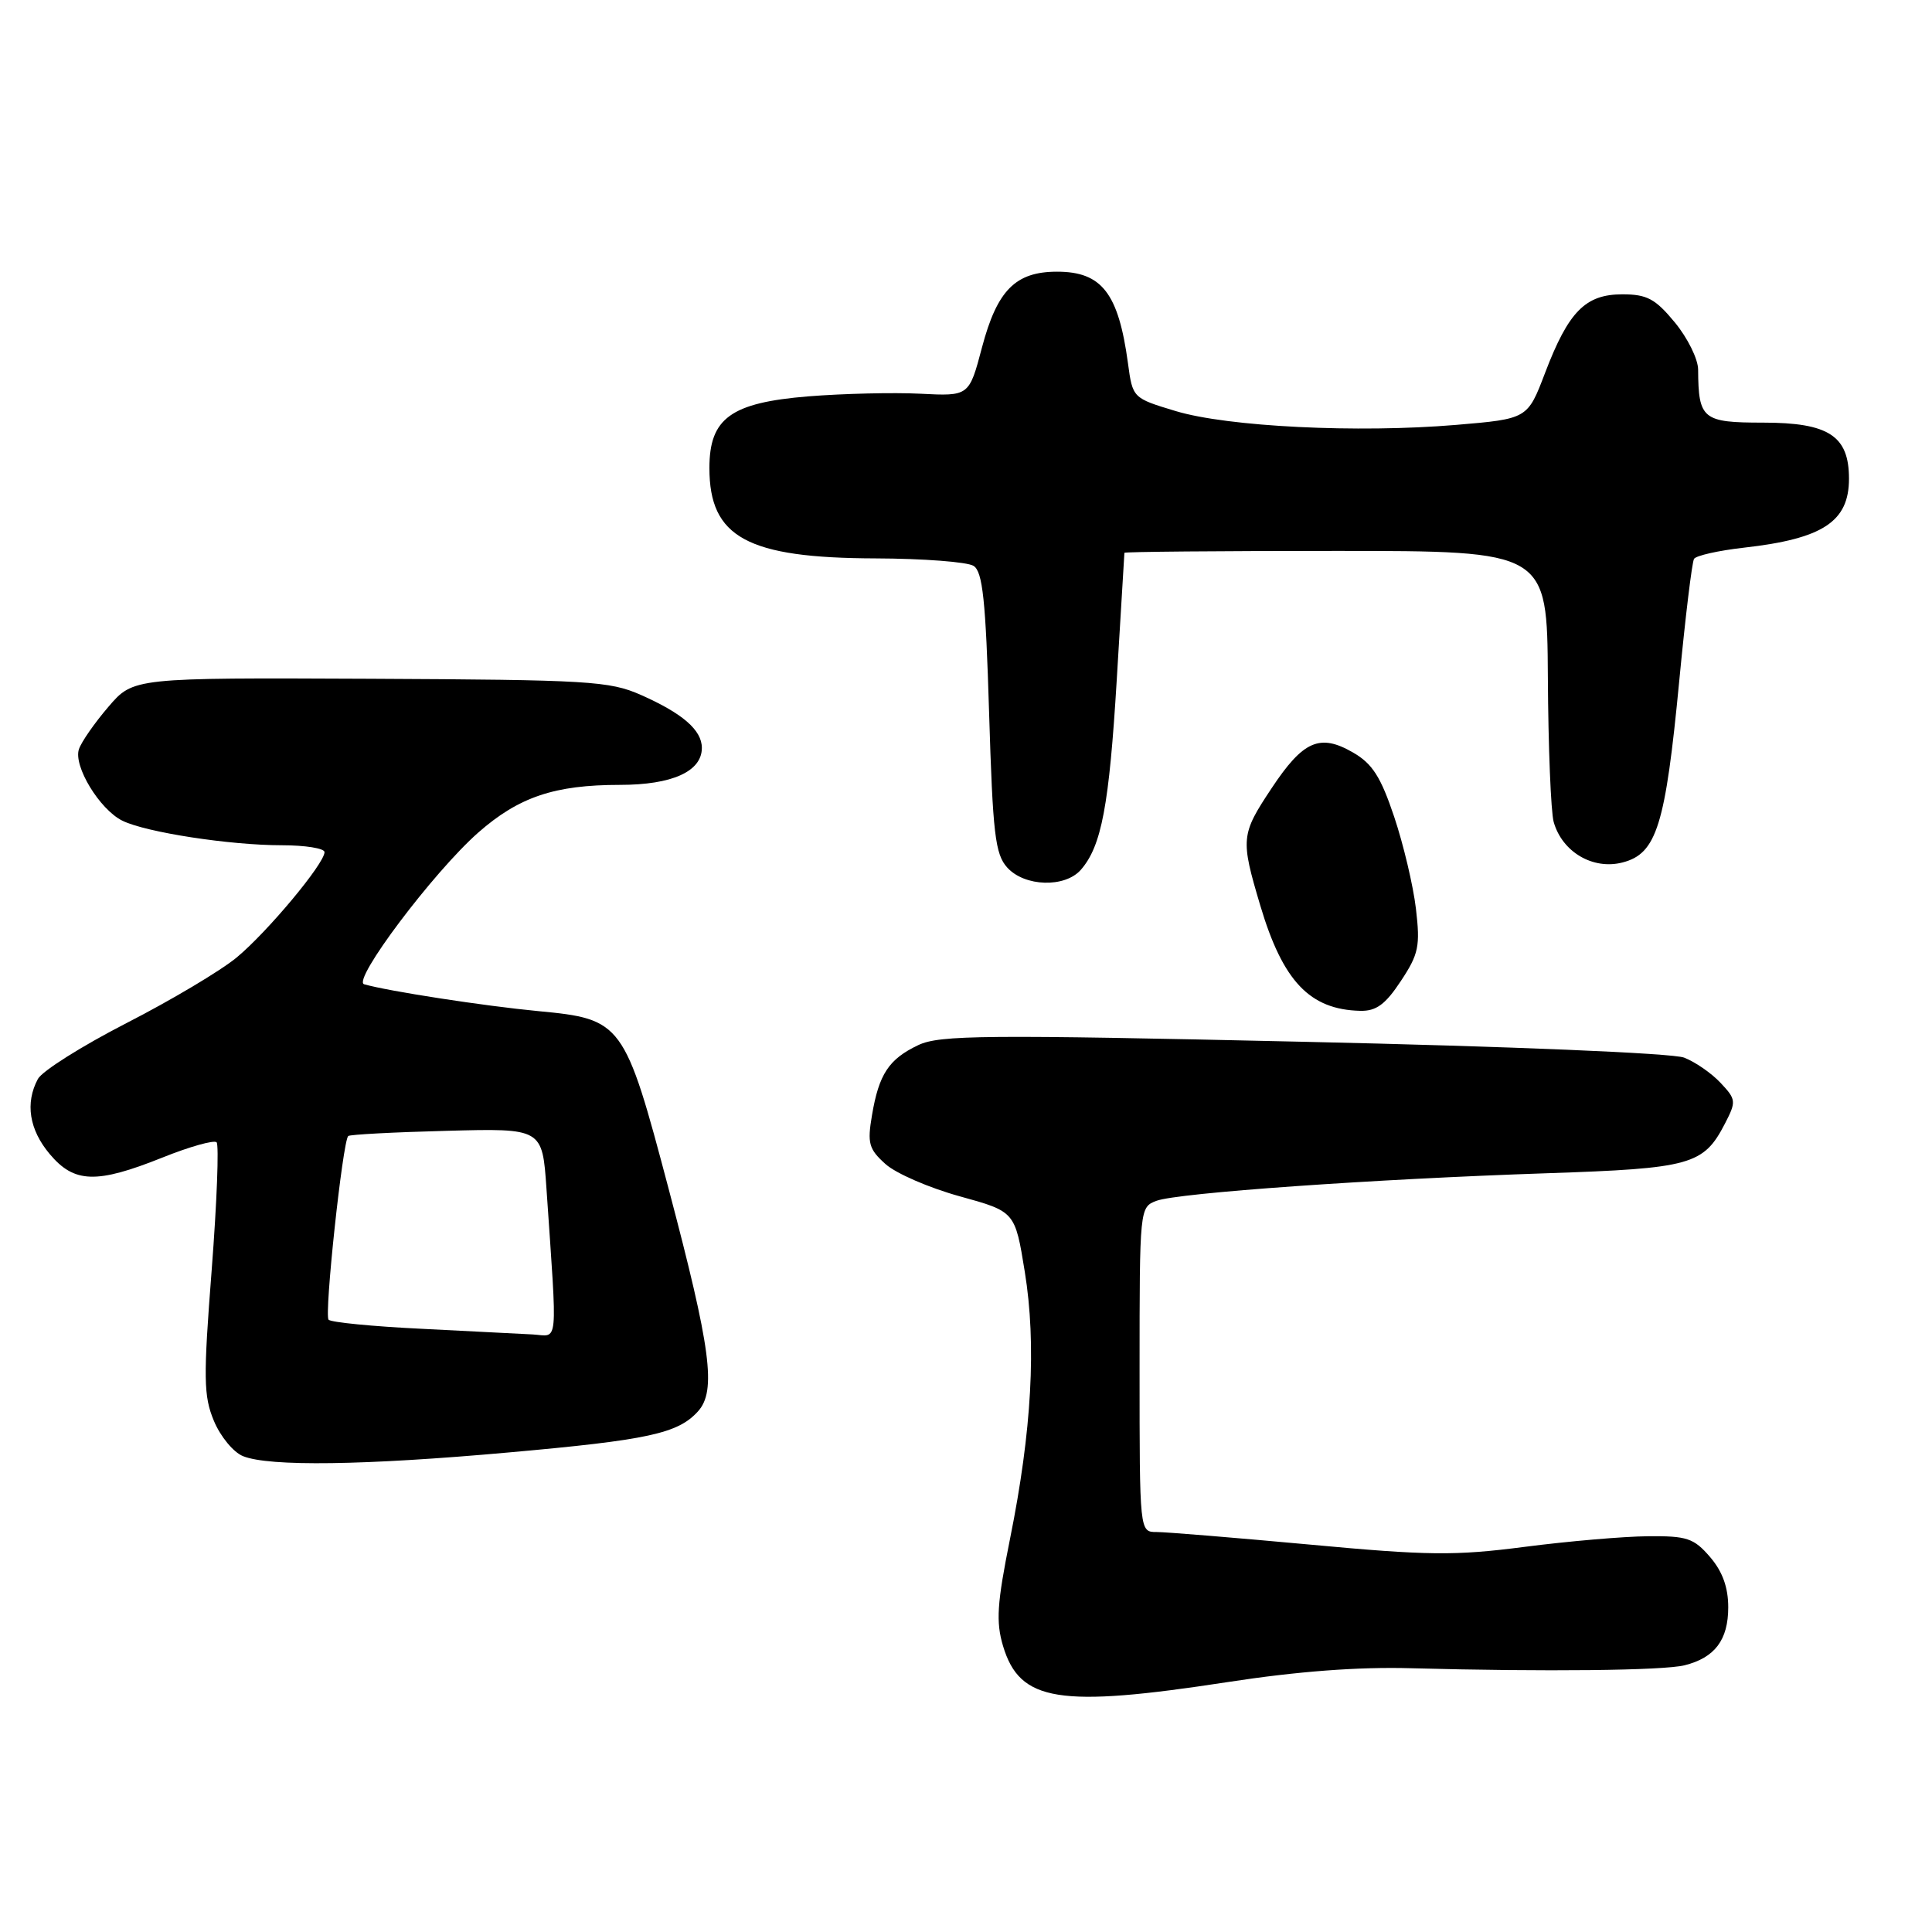 <?xml version="1.0" encoding="UTF-8" standalone="no"?>
<!DOCTYPE svg PUBLIC "-//W3C//DTD SVG 1.1//EN" "http://www.w3.org/Graphics/SVG/1.1/DTD/svg11.dtd" >
<svg xmlns="http://www.w3.org/2000/svg" xmlns:xlink="http://www.w3.org/1999/xlink" version="1.1" viewBox="0 0 256 256">
 <g >
 <path fill="currentColor"
d=" M 162.70 222.88 C 171.93 221.46 179.98 220.85 187.00 221.05 C 204.70 221.53 220.42 221.36 223.21 220.66 C 227.22 219.66 229.00 217.30 229.00 212.98 C 229.00 210.33 228.24 208.23 226.59 206.31 C 224.44 203.81 223.53 203.51 218.34 203.56 C 215.13 203.59 207.78 204.22 202.00 204.97 C 192.80 206.16 189.27 206.13 173.50 204.66 C 163.60 203.75 154.49 203.00 153.25 203.00 C 151.00 203.00 151.00 203.00 151.00 181.48 C 151.00 160.07 151.01 159.95 153.25 159.11 C 156.08 158.06 182.04 156.23 205.00 155.46 C 224.06 154.82 225.73 154.36 228.56 148.89 C 230.08 145.95 230.05 145.68 227.98 143.48 C 226.78 142.20 224.61 140.70 223.15 140.14 C 221.63 139.55 200.15 138.65 172.69 138.04 C 130.51 137.09 124.51 137.14 121.68 138.48 C 117.77 140.34 116.46 142.32 115.54 147.79 C 114.91 151.49 115.12 152.26 117.34 154.25 C 118.72 155.49 123.15 157.41 127.18 158.52 C 134.50 160.54 134.50 160.54 135.79 168.52 C 137.35 178.14 136.72 189.57 133.84 203.87 C 132.11 212.48 131.95 214.89 132.91 218.11 C 135.13 225.50 140.28 226.32 162.70 222.88 Z  M 67.37 192.46 C 85.89 190.81 89.83 189.95 92.48 187.02 C 94.95 184.30 94.21 178.75 88.59 157.50 C 82.76 135.45 82.45 135.03 71.34 133.98 C 64.26 133.31 51.44 131.34 48.25 130.42 C 46.60 129.95 57.43 115.56 63.36 110.33 C 68.74 105.60 73.48 104.00 82.14 104.00 C 89.07 104.00 93.00 102.22 93.00 99.10 C 93.00 96.74 90.45 94.53 84.92 92.08 C 80.75 90.24 78.02 90.08 49.04 89.94 C 17.67 89.80 17.67 89.80 14.37 93.65 C 12.55 95.77 10.79 98.29 10.46 99.27 C 9.70 101.50 13.20 107.26 16.22 108.75 C 19.35 110.29 30.47 112.00 37.33 112.00 C 40.45 112.00 43.00 112.41 43.00 112.91 C 43.00 114.43 35.44 123.49 31.35 126.88 C 29.23 128.63 22.67 132.54 16.77 135.56 C 10.87 138.59 5.58 141.92 5.02 142.97 C 3.31 146.16 3.87 149.69 6.59 152.92 C 9.84 156.79 12.79 156.88 21.53 153.38 C 25.14 151.93 28.36 151.03 28.70 151.36 C 29.03 151.70 28.74 159.31 28.05 168.27 C 26.93 182.66 26.97 184.99 28.35 188.29 C 29.21 190.35 30.94 192.45 32.21 192.95 C 35.68 194.35 48.34 194.17 67.37 192.46 Z  M 185.62 129.99 C 187.98 126.43 188.20 125.37 187.62 120.42 C 187.26 117.36 185.96 111.87 184.73 108.21 C 182.96 102.93 181.84 101.18 179.28 99.71 C 174.89 97.17 172.68 98.14 168.51 104.42 C 164.41 110.59 164.36 111.14 167.00 120.01 C 169.99 130.03 173.55 133.78 180.24 133.94 C 182.35 133.99 183.57 133.10 185.62 129.99 Z  M 143.22 115.25 C 145.96 112.11 146.97 106.77 147.98 90.00 C 148.53 80.92 148.99 73.39 148.99 73.25 C 149.00 73.11 161.60 73.00 177.00 73.00 C 205.00 73.00 205.00 73.00 205.10 89.75 C 205.15 98.96 205.50 107.58 205.87 108.91 C 206.99 112.89 211.08 115.30 215.00 114.28 C 219.52 113.11 220.67 109.40 222.51 90.21 C 223.32 81.75 224.20 74.48 224.47 74.05 C 224.74 73.62 227.71 72.95 231.07 72.57 C 241.55 71.39 245.00 69.12 245.00 63.43 C 245.00 57.75 242.32 56.00 233.62 56.00 C 225.61 56.00 225.05 55.55 225.01 48.98 C 225.01 47.59 223.62 44.78 221.93 42.73 C 219.34 39.59 218.24 39.00 214.97 39.00 C 210.07 39.00 207.83 41.28 204.73 49.41 C 202.41 55.50 202.41 55.50 192.95 56.30 C 179.89 57.40 162.68 56.55 155.79 54.47 C 150.09 52.75 150.08 52.74 149.46 48.12 C 148.20 38.85 146.00 36.00 140.07 36.00 C 134.56 36.00 132.13 38.45 130.12 46.03 C 128.41 52.50 128.41 52.50 121.95 52.17 C 118.40 51.99 111.72 52.15 107.10 52.52 C 96.84 53.36 94.00 55.41 94.00 62.02 C 94.00 71.21 99.02 73.94 116.00 73.99 C 122.33 74.01 128.18 74.46 129.00 74.98 C 130.21 75.74 130.61 79.51 131.06 94.43 C 131.55 110.51 131.86 113.19 133.47 114.96 C 135.77 117.50 141.11 117.66 143.22 115.25 Z  M 55.83 176.07 C 49.41 175.76 43.88 175.22 43.54 174.87 C 42.94 174.27 45.40 151.27 46.14 150.53 C 46.34 150.33 52.21 150.02 59.18 149.84 C 71.86 149.50 71.86 149.50 72.41 157.50 C 73.87 178.92 74.04 177.02 70.58 176.82 C 68.89 176.73 62.25 176.39 55.83 176.07 Z "/>
</g>
</svg>